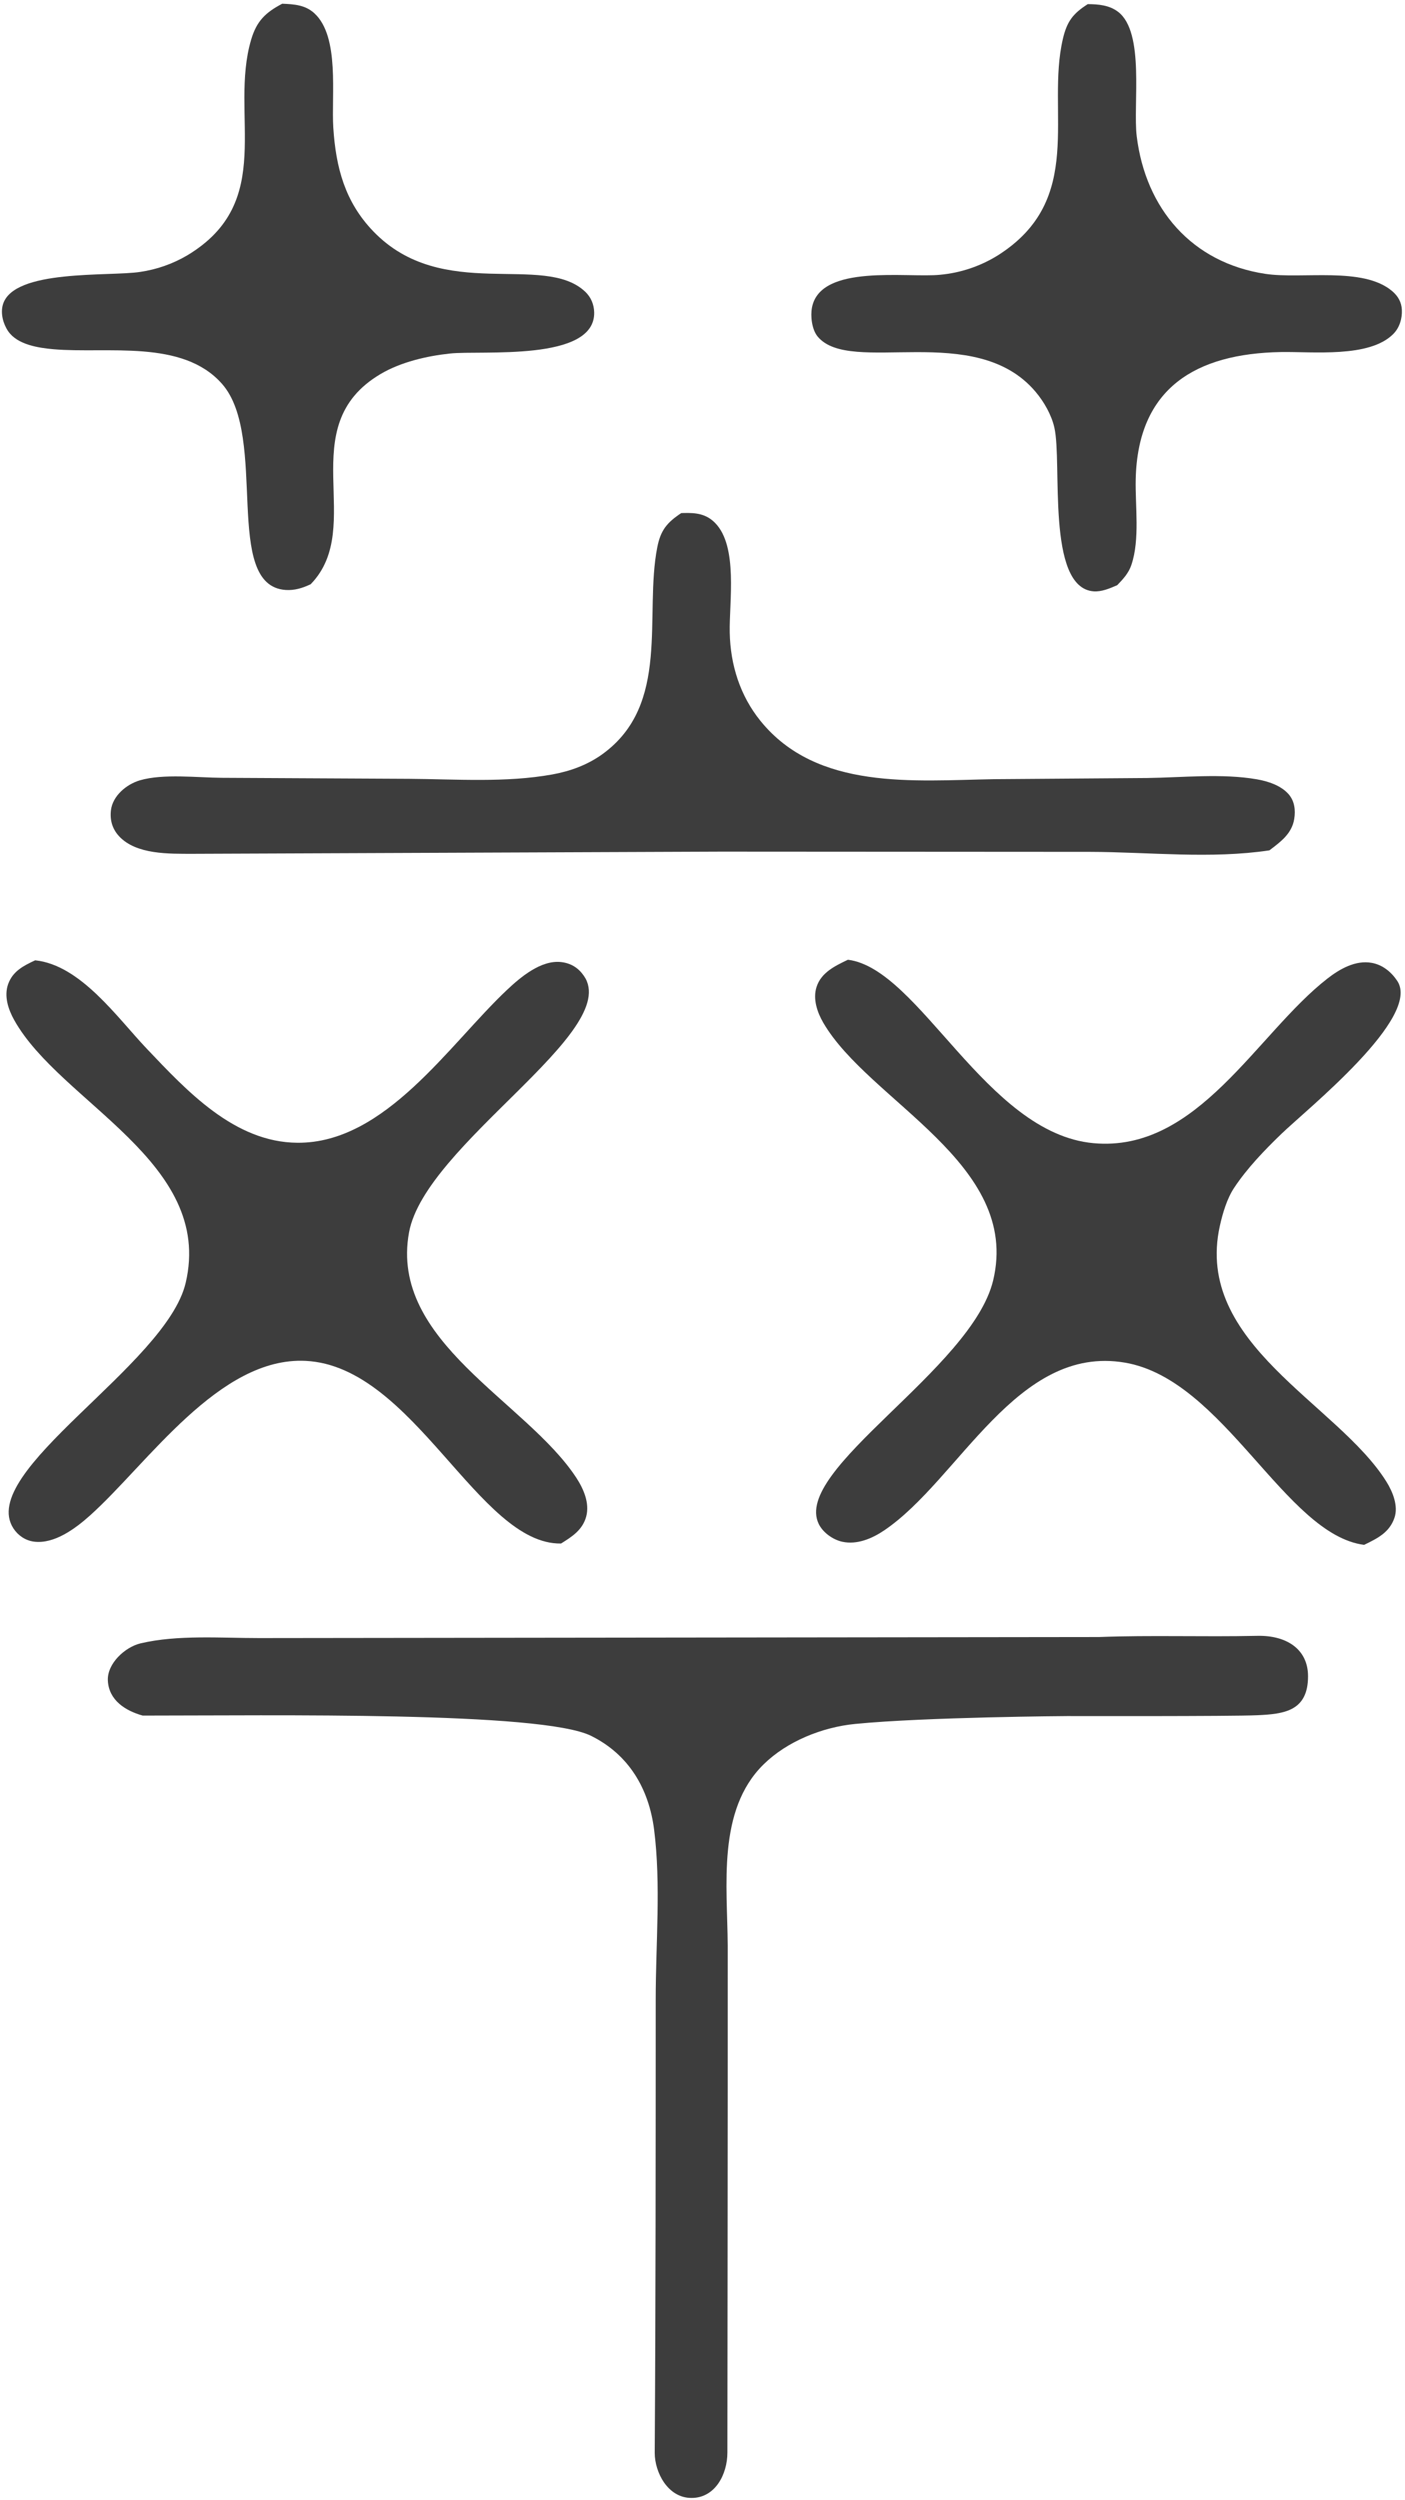 <svg width="384" height="683" viewBox="0 0 384 683" fill="none" xmlns="http://www.w3.org/2000/svg">
<path d="M300.349 447.275C314.721 446.726 328.5 447.275 343.656 446.949C351.5 446.781 357.5 450.5 357.5 458C357.5 467.5 351 468.308 343.656 468.64C336.313 468.972 291.718 468.873 291.718 468.873C291.718 468.873 252.989 469.13 233.74 471.018C224.755 471.899 215.122 475.746 208.675 482.091C195.947 494.621 198.794 515.243 198.893 531.546C198.921 577.441 198.802 664.208 198.802 670.104C198.802 676 195.5 682.5 189 682.5C182.5 682.5 178.941 675.5 178.941 670.155C179.214 628.022 179.203 587.149 179.214 546.287C179.207 531.153 180.681 514.902 178.775 499.917C177.354 488.754 171.911 479.413 161.551 474.276C148 467.556 74.5 468.739 39 468.739C34.303 467.437 29.723 464.563 29.477 459.149C29.267 454.515 34.159 450.028 38.393 449.009C48.516 446.613 60.41 447.561 70.815 447.559L300.349 447.275Z" fill="#3D3D3D"/>
<path d="M231.747 262.223C251.359 264.669 269.457 309.635 298.848 312.342C327.377 314.969 343.462 282.393 362.804 267.363C366.177 264.742 370.485 262.264 374.936 263.077C377.88 263.613 380.283 265.579 381.9 268.032C388.484 278.024 357.252 303.021 350.234 309.787C345.618 314.237 340.842 319.189 337.292 324.553C335.344 327.498 334.165 331.49 333.4 334.931C326.236 367.195 365.605 383.472 378.917 404.824C380.621 407.554 382.236 411.454 381.119 414.705C379.728 418.752 376.462 420.322 372.821 422.094C351.182 419.263 334.553 376.931 307.452 372.305C277.846 367.252 262.161 404.308 241.625 418.161C238.338 420.377 234.204 422.129 230.177 421.238C227.645 420.679 224.922 418.75 223.77 416.385C216.519 401.496 265.602 374.126 271.434 349.853C279.111 317.898 237.491 300.939 224.995 279.408C223.34 276.557 222.118 272.92 223.174 269.645C224.452 265.687 228.262 263.891 231.747 262.223Z" fill="#3D3D3D"/>
<path d="M9.618 262.38C22.024 263.671 32.027 278.021 40.092 286.507C51.079 298.066 64.057 312.11 81.291 312.231C105.316 312.398 122.73 285.388 138.537 270.493C142.249 266.994 147.897 262.196 153.444 262.869C156.1 263.192 158.098 264.47 159.605 266.656C170.07 281.846 116.131 312.693 111.782 336.775C106.397 366.59 143.745 382.793 157.472 403.7C159.471 406.745 161.213 410.675 160.209 414.374C159.221 418.005 156.366 419.851 153.334 421.726C130.797 422.081 113.15 373.309 83.553 371.823C59.878 370.634 40.346 399.955 24.608 414.058C20.698 417.563 14.879 421.942 9.282 421.213C6.951 420.908 4.923 419.535 3.659 417.582C-6.391 402.044 45.415 373.107 50.741 350.536C58.539 317.492 16.524 301.321 3.889 278.718C2.251 275.788 1.041 272.143 2.241 268.84C3.51 265.343 6.43 263.86 9.618 262.38Z" fill="#3D3D3D"/>
<path d="M186.19 140.188L186.893 140.164C190.22 140.081 193.007 140.392 195.454 142.888C201.765 149.321 199.275 164.478 199.442 172.816C199.618 181.637 202.251 190.059 207.855 196.978C223.312 216.06 249.826 213.257 271.736 212.888L313.544 212.568C323.149 212.442 334.118 211.277 343.543 212.931C346.57 213.462 350.056 214.592 352.155 216.959C353.831 218.848 354.116 221.363 353.724 223.768C353.066 227.807 350.012 230.001 346.946 232.335C330.942 234.751 314.011 232.791 297.834 232.748L197.142 232.684L52.695 233.286C46.288 233.268 37.202 233.559 32.503 228.437C30.694 226.464 30.007 224.051 30.32 221.395C30.788 217.407 34.598 214.266 38.26 213.195C44.61 211.337 54.026 212.477 60.676 212.515L111.8 212.79C124.649 212.88 138.264 213.897 150.964 211.596C155.878 210.707 160.617 208.975 164.677 206.032C183.4 192.453 176.001 168.125 179.64 149.535C180.553 144.873 182.279 142.782 186.19 140.188Z" fill="#3D3D3D"/>
<path d="M77.131 1.016C80.393 1.152 83.434 1.33 85.947 3.651C92.889 10.063 90.526 26.05 91.094 34.877C91.794 45.737 94.258 55.154 102.056 63.237C120.937 82.807 148.579 68.924 159.953 79.714C161.525 81.207 162.346 83.186 162.395 85.339C162.708 98.894 131.59 95.668 122.987 96.591C116.641 97.27 109.572 98.913 104.044 102.176C79.65 116.577 100.247 143.858 84.914 159.624C82.753 160.65 80.524 161.357 78.091 161.195C60.696 160.039 73.45 119.495 60.729 104.938C49.928 92.577 29.244 96.7 14.614 95.416C10.531 95.057 4.78 94.2 2.237 90.505C0.866 88.511 0.089 85.619 0.791 83.221C3.657 73.431 29.884 75.603 38.332 74.288C40.583 73.959 42.782 73.418 44.928 72.667C47.075 71.916 49.13 70.967 51.093 69.82C75.689 55.145 62.553 31.366 68.648 10.814C70.151 5.747 72.532 3.448 77.131 1.016Z" fill="#3D3D3D"/>
<path d="M297.3 1.128C300.211 1.147 303.168 1.398 305.568 3.217C312.958 8.82 309.615 28.609 310.68 37.252C313.109 56.986 325.711 71.792 345.863 74.829C355.882 76.339 372.555 72.755 380.52 79.562C382.092 80.903 383.039 82.537 383.141 84.642C383.257 87.036 382.523 89.511 380.811 91.242C374.283 97.846 358.781 96.03 350.04 96.19C326.895 96.612 310.949 105.955 310.401 130.962C310.24 138.295 311.583 147.309 309.222 154.342C308.462 156.606 306.98 158.195 305.351 159.886C303.382 160.737 301.048 161.759 298.836 161.569C285.877 160.448 290.372 126.419 288.164 116.808C287.362 113.312 285.331 109.777 283.032 107.049C266.55 87.496 232.422 102.74 223.473 91.956C221.888 90.044 221.459 86.363 221.928 83.985C224.286 72.009 247.907 75.991 256.95 75.073C258.348 74.943 259.733 74.733 261.105 74.443C262.479 74.152 263.83 73.783 265.16 73.335C266.49 72.887 267.789 72.364 269.058 71.766C270.326 71.167 271.556 70.497 272.746 69.757C296.856 54.465 285.825 30.624 290.493 10.634C291.601 5.895 293.212 3.728 297.3 1.128Z" fill="#3D3D3D"/>
</svg>
